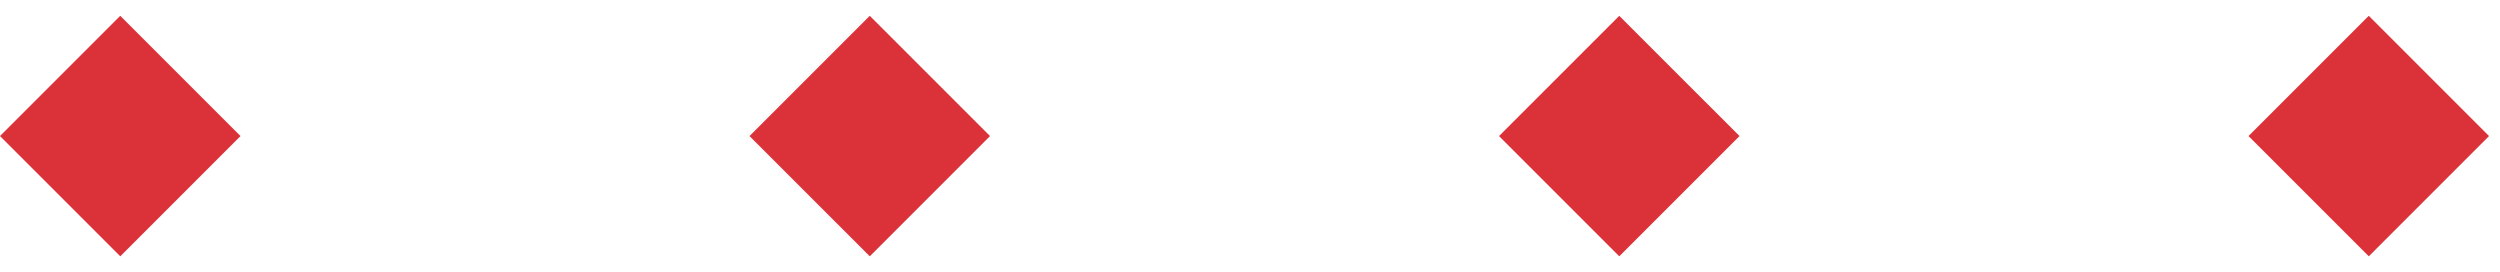 <svg width="147" height="16" fill="none" xmlns="http://www.w3.org/2000/svg"><path fill="#DB3138" d="M0 8L7.071.929 14.142 8l-7.07 7.071zm44.071 0L51.142.929 58.213 8l-7.07 7.071zm44.071 0L95.213.93 102.284 8l-7.07 7.071zm44.071 0l7.071-7.071L146.355 8l-7.07 7.071z"/></svg>